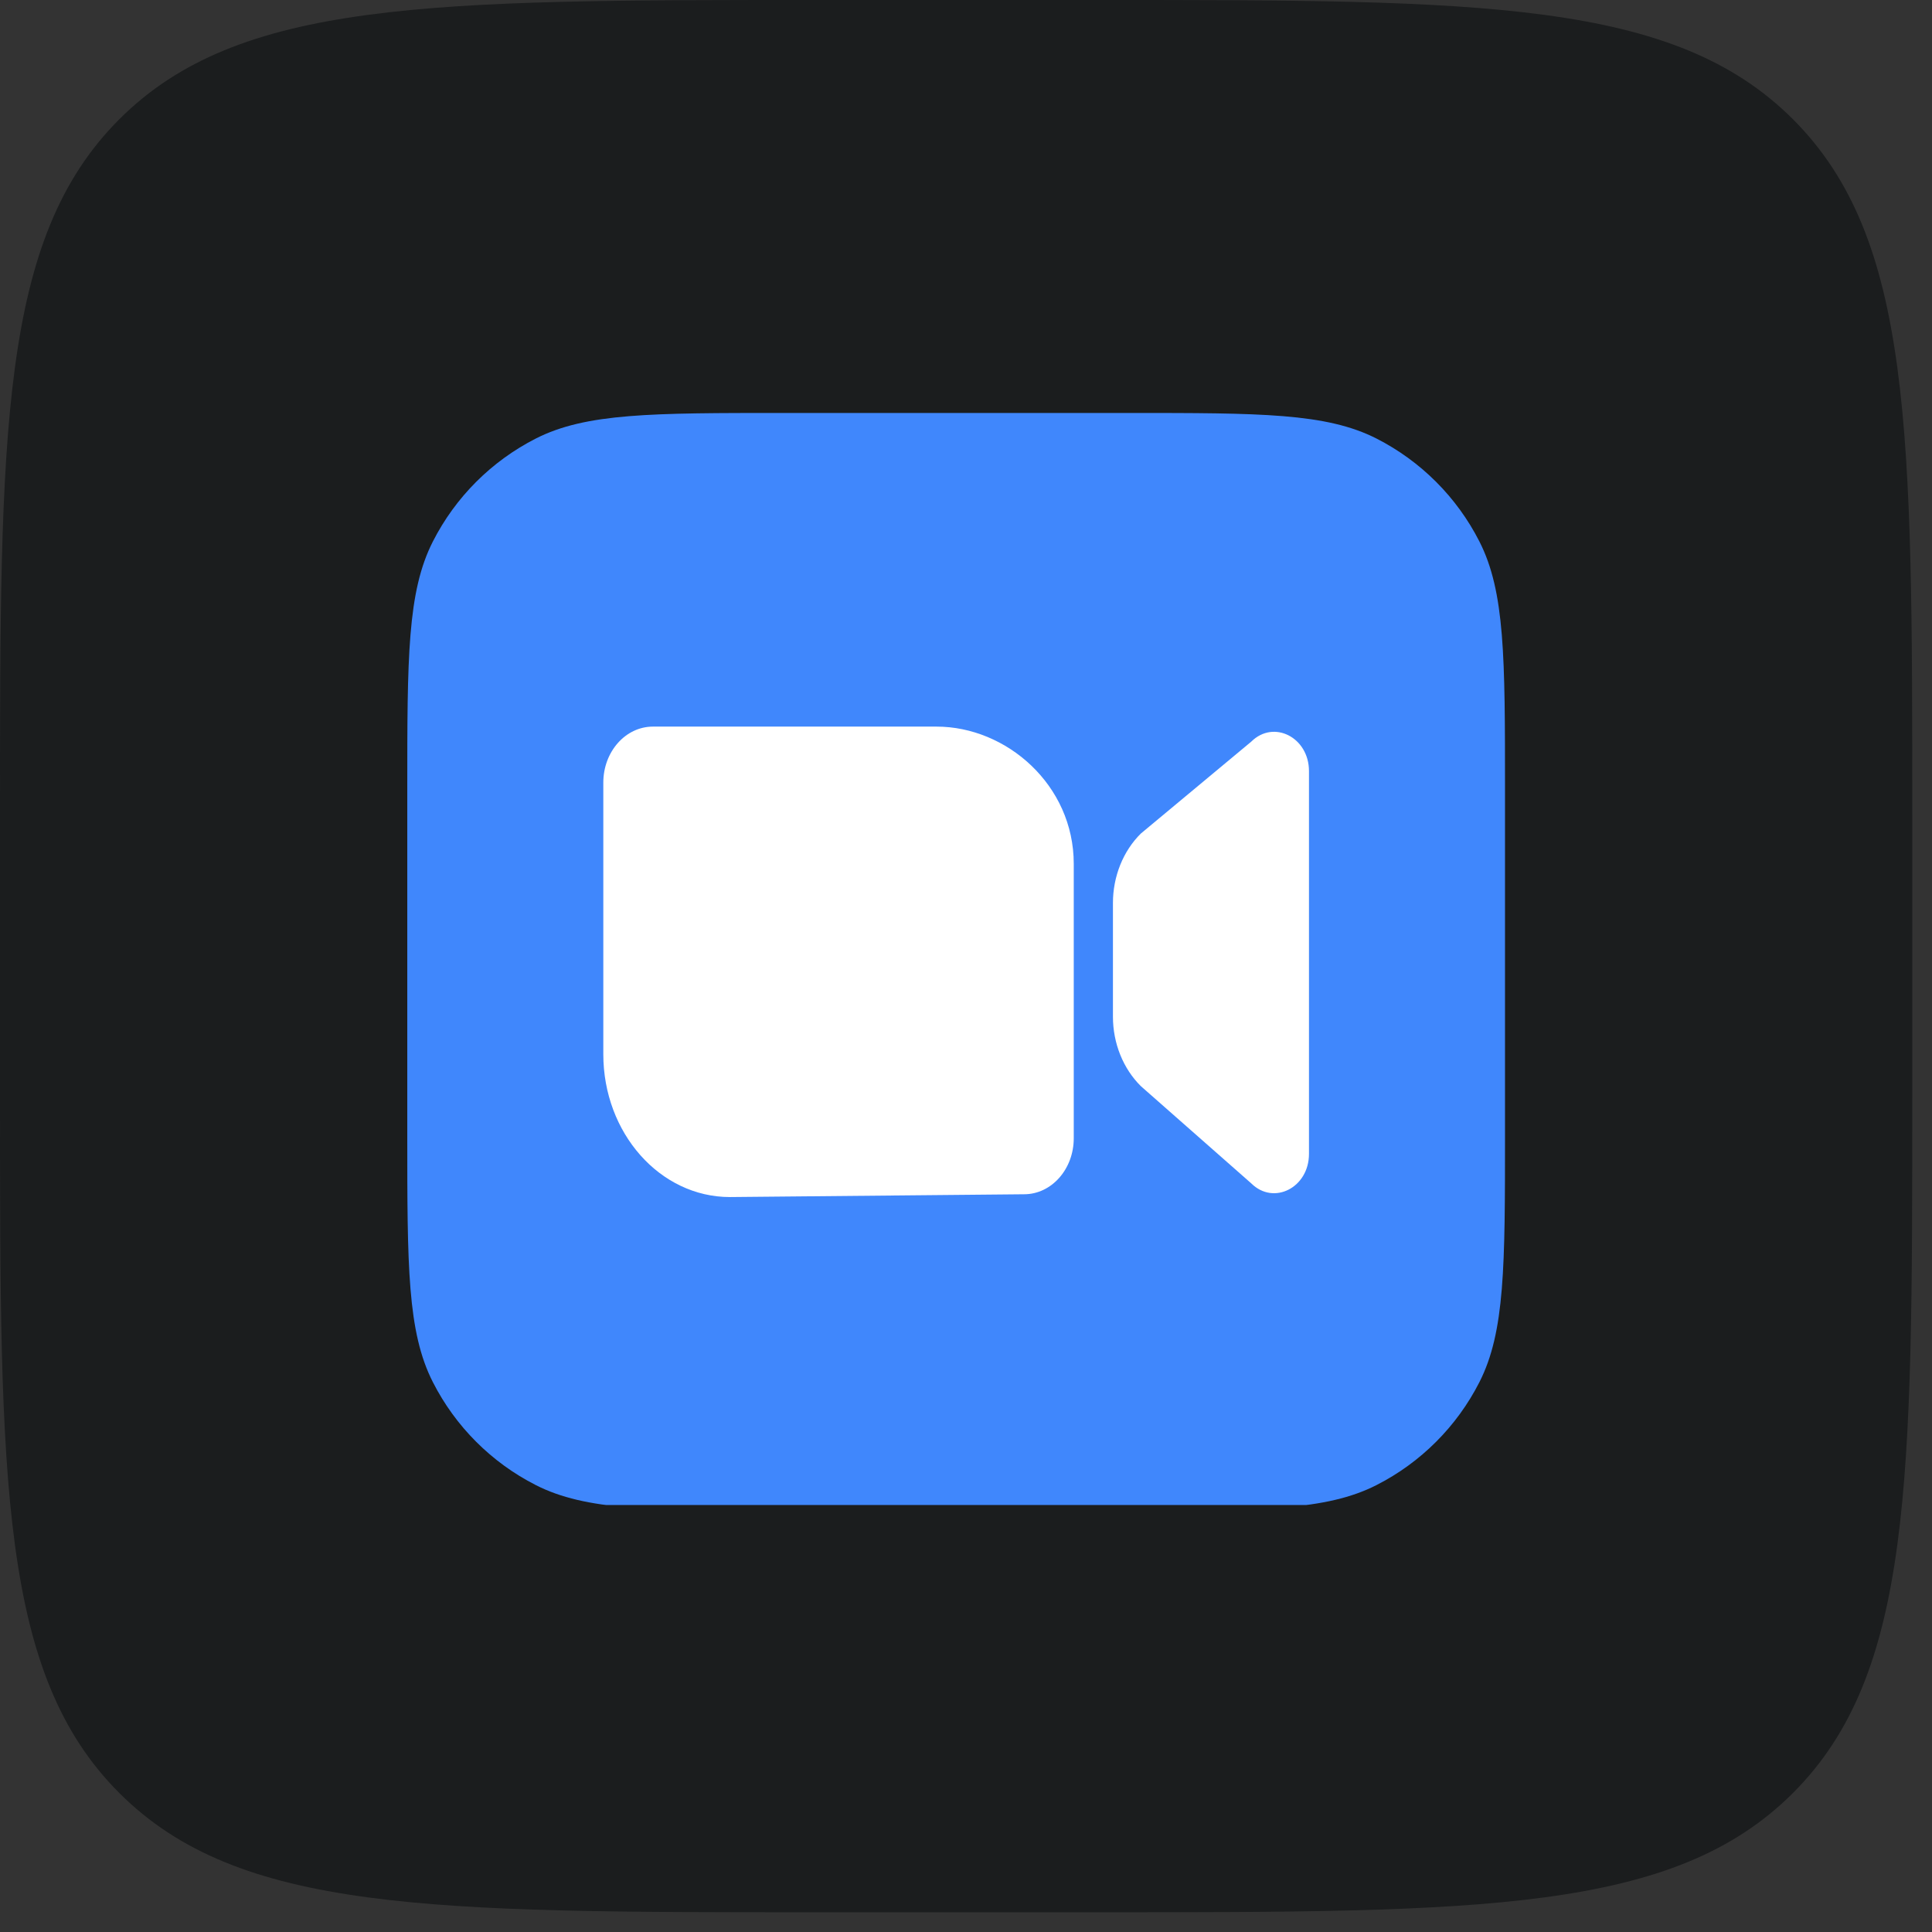<svg width="88" height="88" viewBox="0 0 88 88" fill="none" xmlns="http://www.w3.org/2000/svg">
<rect x="0" y="0" width="88" height="88" fill="#333333" stroke="none"/>
<path d="M0 37.101C0 19.612 0 10.867 5.433 5.433C10.867 0 19.612 0 37.101 0H50C67.49 0 76.235 0 81.668 5.433C87.101 10.867 87.101 19.612 87.101 37.101V50C87.101 67.49 87.101 76.235 81.668 81.668C76.235 87.101 67.49 87.101 50 87.101H37.101C19.612 87.101 10.867 87.101 5.433 81.668C0 76.235 0 67.49 0 50V37.101Z" fill="#1B1D1E"/>
<g clip-path="url(#clip0_10906_29166)">
<path d="M18.551 35.952C18.551 29.952 18.551 26.952 19.719 24.66C20.746 22.644 22.385 21.005 24.401 19.977C26.693 18.81 29.693 18.81 35.694 18.81H51.408C57.408 18.81 60.409 18.81 62.701 19.977C64.717 21.005 66.356 22.644 67.383 24.66C68.551 26.952 68.551 29.952 68.551 35.952V51.667C68.551 57.667 68.551 60.668 67.383 62.959C66.356 64.975 64.717 66.615 62.701 67.642C60.409 68.81 57.408 68.81 51.408 68.81H35.694C29.693 68.81 26.693 68.81 24.401 67.642C22.385 66.615 20.746 64.975 19.719 62.959C18.551 60.668 18.551 57.667 18.551 51.667V35.952Z" fill="#4087FC"/>
<path d="M29.741 33.096C28.492 33.096 27.48 34.238 27.48 35.647V48.019C27.48 51.612 30.062 54.524 33.247 54.524L46.646 54.397C47.895 54.397 48.908 53.255 48.908 51.846V39.346C48.908 35.753 45.844 33.096 42.658 33.096H29.741Z" fill="white"/>
<path d="M51.965 37.966C51.157 38.765 50.693 39.919 50.693 41.131V46.308C50.693 47.52 51.157 48.674 51.965 49.473L56.995 53.903C58.018 54.915 59.622 54.095 59.622 52.56V35.122C59.622 33.587 58.018 32.767 56.995 33.779L51.965 37.966Z" fill="white"/>
</g>
<defs>
<clipPath id="clip0_10906_29166">
<rect width="50" height="50" fill="white" transform="translate(18.551 18.551)"/>
</clipPath>
</defs>
</svg>
